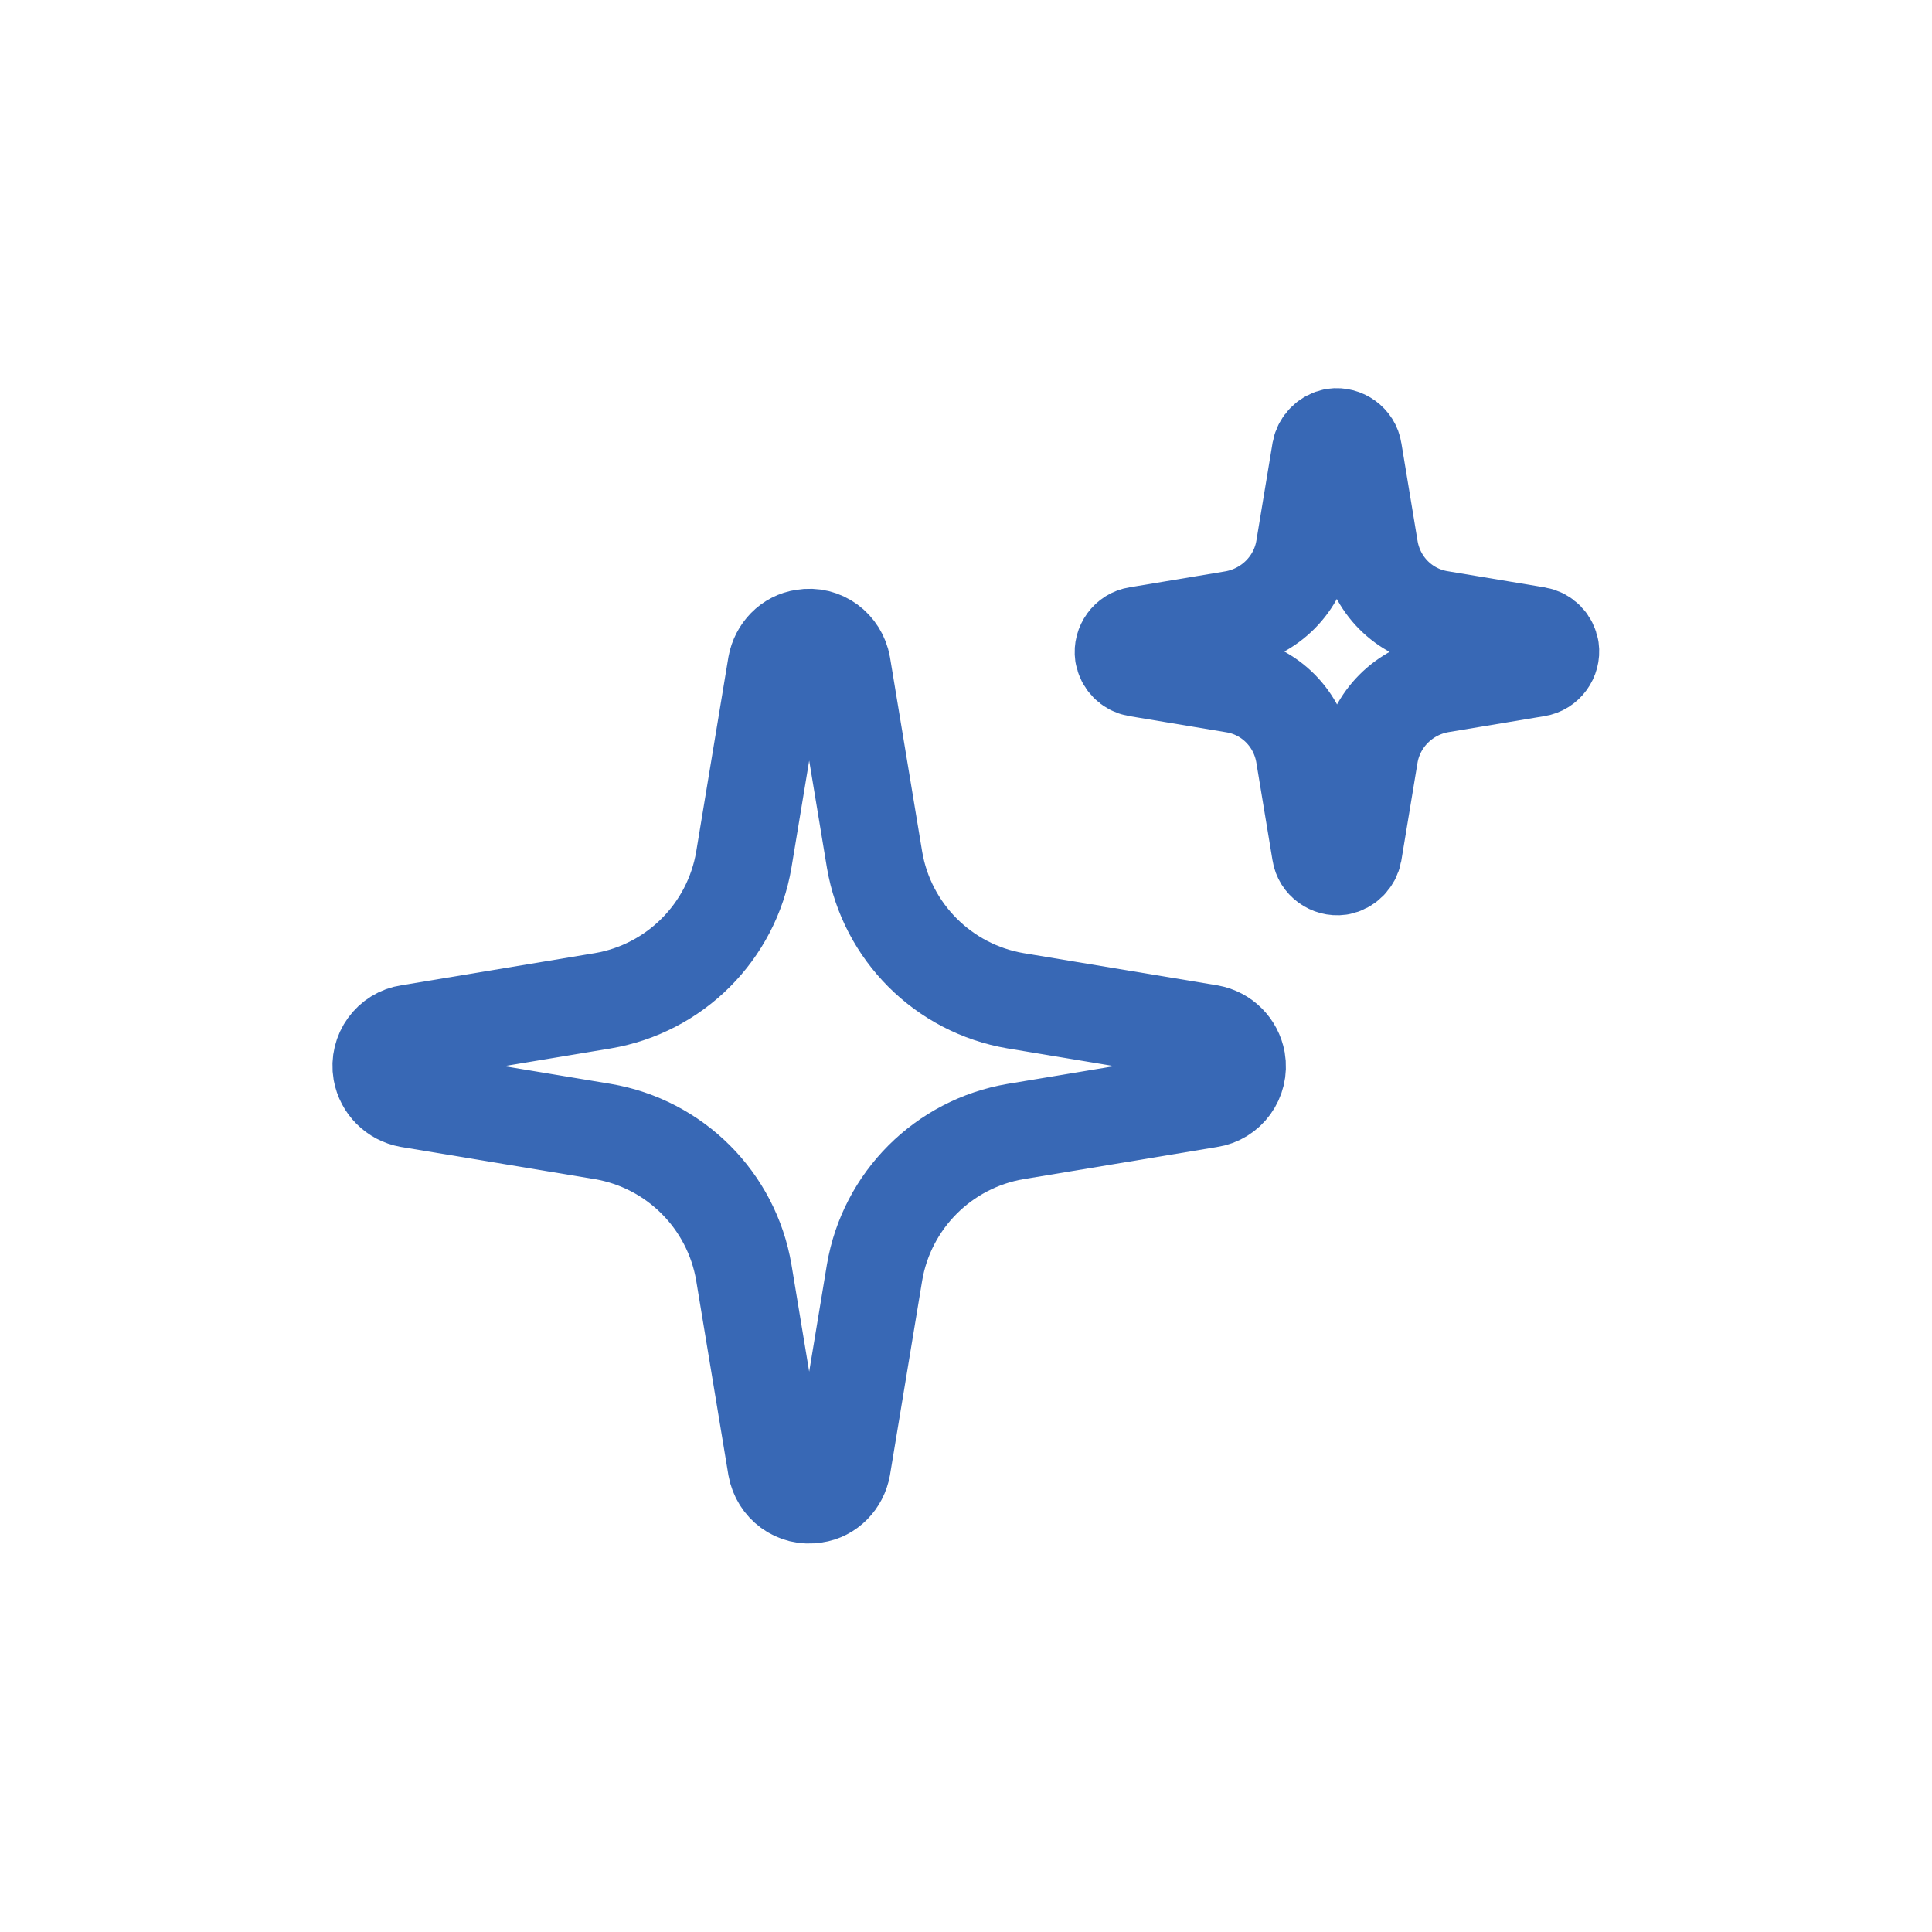 <?xml version="1.0" encoding="UTF-8"?> <svg xmlns="http://www.w3.org/2000/svg" width="30" height="30" viewBox="0 0 30 30" fill="none"><g id="AI_ikon"><path id="Vector" d="M13.08 10.33L13.58 13.35C13.77 14.47 14.65 15.35 15.77 15.54L18.78 16.04C19 16.08 19.17 16.25 19.21 16.47C19.26 16.76 19.06 17.03 18.78 17.07L15.77 17.57C14.65 17.76 13.77 18.64 13.58 19.76L13.08 22.78C13.04 23 12.87 23.18 12.65 23.21C12.36 23.26 12.1 23.06 12.05 22.78L11.55 19.76C11.36 18.64 10.48 17.76 9.36 17.57L6.35 17.07C6.13 17.03 5.96 16.86 5.92 16.64C5.87 16.35 6.07 16.08 6.35 16.04L9.36 15.54C10.48 15.35 11.36 14.47 11.55 13.35L12.05 10.33C12.09 10.11 12.26 9.93 12.48 9.9C12.77 9.85 13.03 10.05 13.08 10.33Z" stroke="#3868B5" stroke-width="1.5" stroke-linecap="round" stroke-linejoin="round"></path><path id="Vector_2" d="M21.27 8.51L21.02 7C21 6.86 20.86 6.76 20.72 6.78C20.61 6.8 20.52 6.89 20.5 7L20.25 8.51C20.16 9.07 19.72 9.51 19.16 9.61L17.66 9.86C17.52 9.88 17.42 10.02 17.44 10.16C17.46 10.27 17.54 10.36 17.66 10.38L19.16 10.63C19.72 10.72 20.16 11.16 20.25 11.73L20.5 13.24C20.52 13.38 20.66 13.48 20.8 13.46C20.91 13.44 21 13.35 21.02 13.24L21.27 11.73C21.36 11.17 21.8 10.73 22.36 10.63L23.86 10.38C24 10.36 24.1 10.22 24.08 10.08C24.06 9.97 23.98 9.88 23.86 9.86L22.36 9.61C21.8 9.52 21.36 9.08 21.27 8.51Z" stroke="#3868B5" stroke-width="1.5" stroke-linecap="round" stroke-linejoin="round"></path></g></svg> 